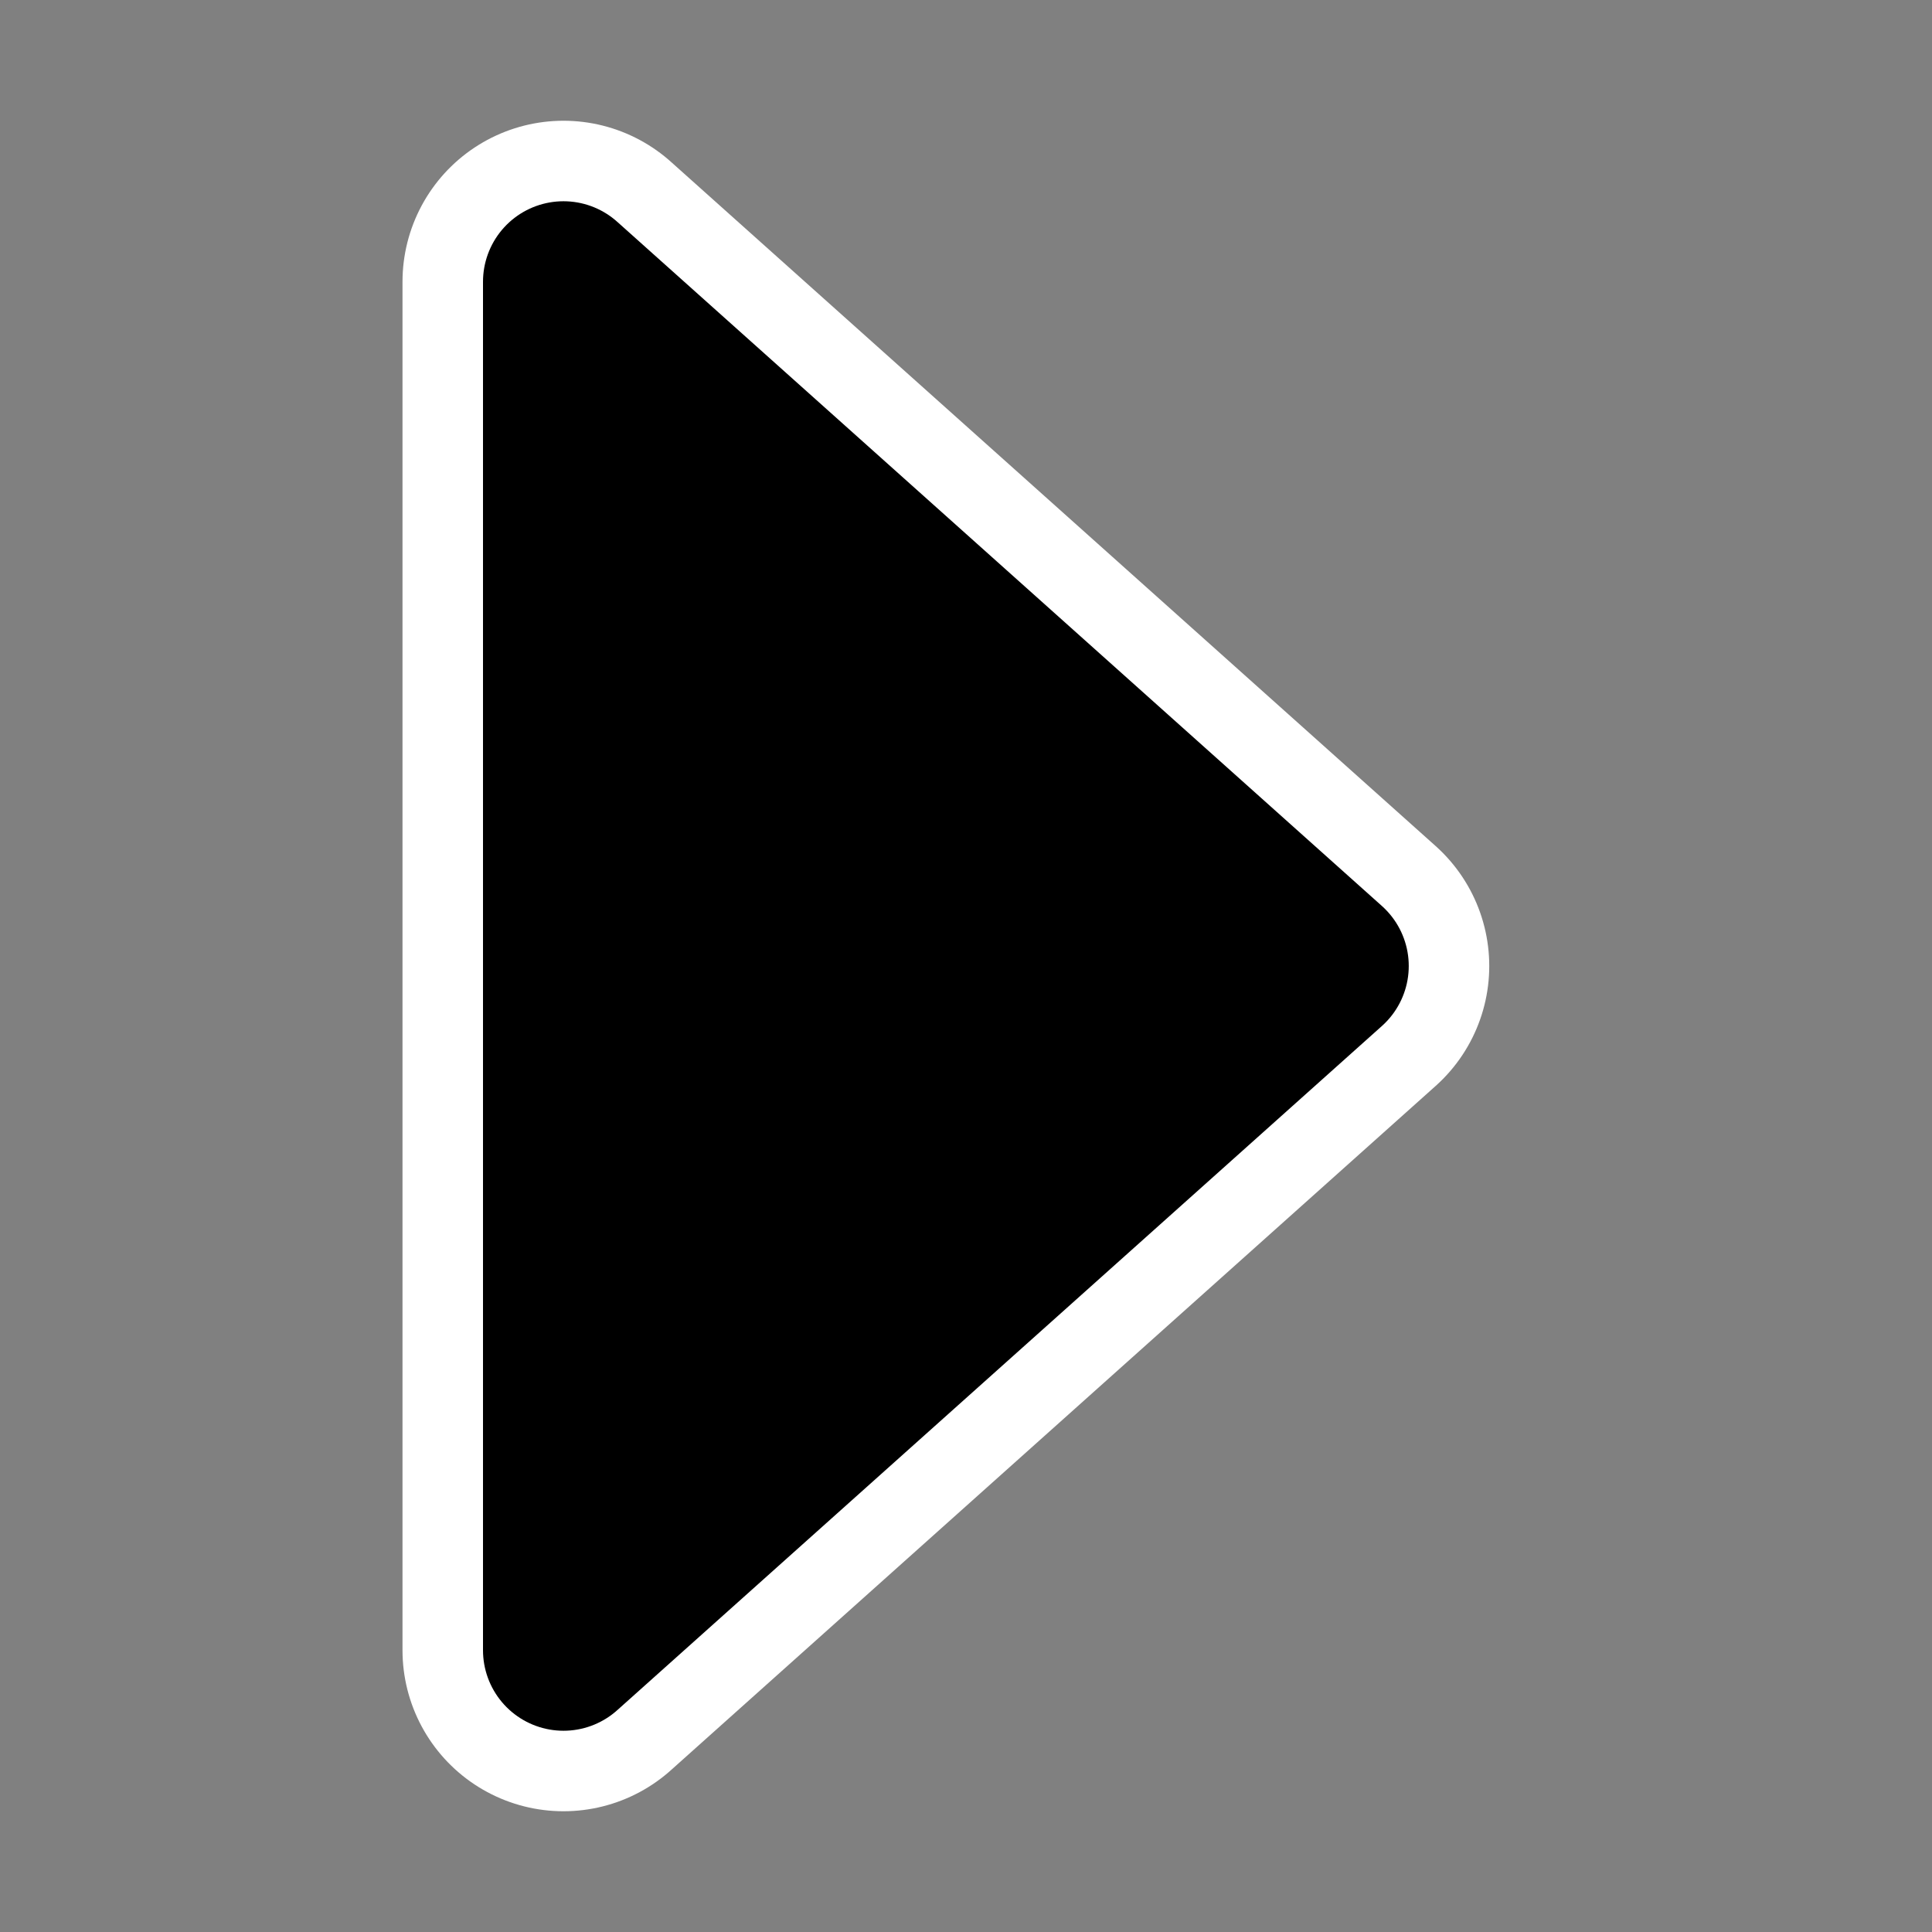 <?xml version="1.0" encoding="UTF-8" standalone="no"?>
<!-- Created with Inkscape (http://www.inkscape.org/) -->

<svg
   xmlns:dc="http://purl.org/dc/elements/1.1/"
   xmlns:cc="http://creativecommons.org/ns#"
   xmlns:rdf="http://www.w3.org/1999/02/22-rdf-syntax-ns#"
   xmlns:svg="http://www.w3.org/2000/svg"
   xmlns="http://www.w3.org/2000/svg"
   xmlns:sodipodi="http://sodipodi.sourceforge.net/DTD/sodipodi-0.dtd"
   xmlns:inkscape="http://www.inkscape.org/namespaces/inkscape"
   id="svg3304"
   sodipodi:docname="media-playback-start.svg"
   height="48px"
   sodipodi:version="0.32"
   width="48px"
   version="1.1"
   inkscape:version="0.48.3.1 r9886">
  <rect width="100%" height="100%" fill="#808080" stroke="none"/>
  <defs
     id="defs9" />
  <sodipodi:namedview
     id="base"
     bordercolor="#666666"
     pagecolor="#ffffff"
     showgrid="true"
     borderopacity="1.0"
     inkscape:zoom="4.9166667"
     inkscape:cx="-10.474576"
     inkscape:cy="24"
     inkscape:window-width="1366"
     inkscape:window-height="717"
     inkscape:window-x="0"
     inkscape:window-y="0"
     inkscape:window-maximized="1"
     inkscape:current-layer="layer1" />
  <g
     id="layer1">
    <g
       id="g6359"
       transform="matrix(0 1 -1 0 47 0)">
      <path
         id="path5631"
         sodipodi:nodetypes="cccc"
         style="stroke-linejoin:round;fill-rule:evenodd;stroke:#fff;stroke-linecap:round;stroke-width:8;fill:#fff;stroke-miterlimit:4;stroke-dasharray:none"
         d="m7 33h34l-17-19-17 19z" />
      <path
         id="path4903"
         sodipodi:nodetypes="cccc"
         style="stroke-linejoin:round;fill-rule:evenodd;stroke:#000;stroke-linecap:round;stroke-width:4"
         d="m7 33h34l-17-19-17 19z" />
    </g>
  </g>
</svg>
